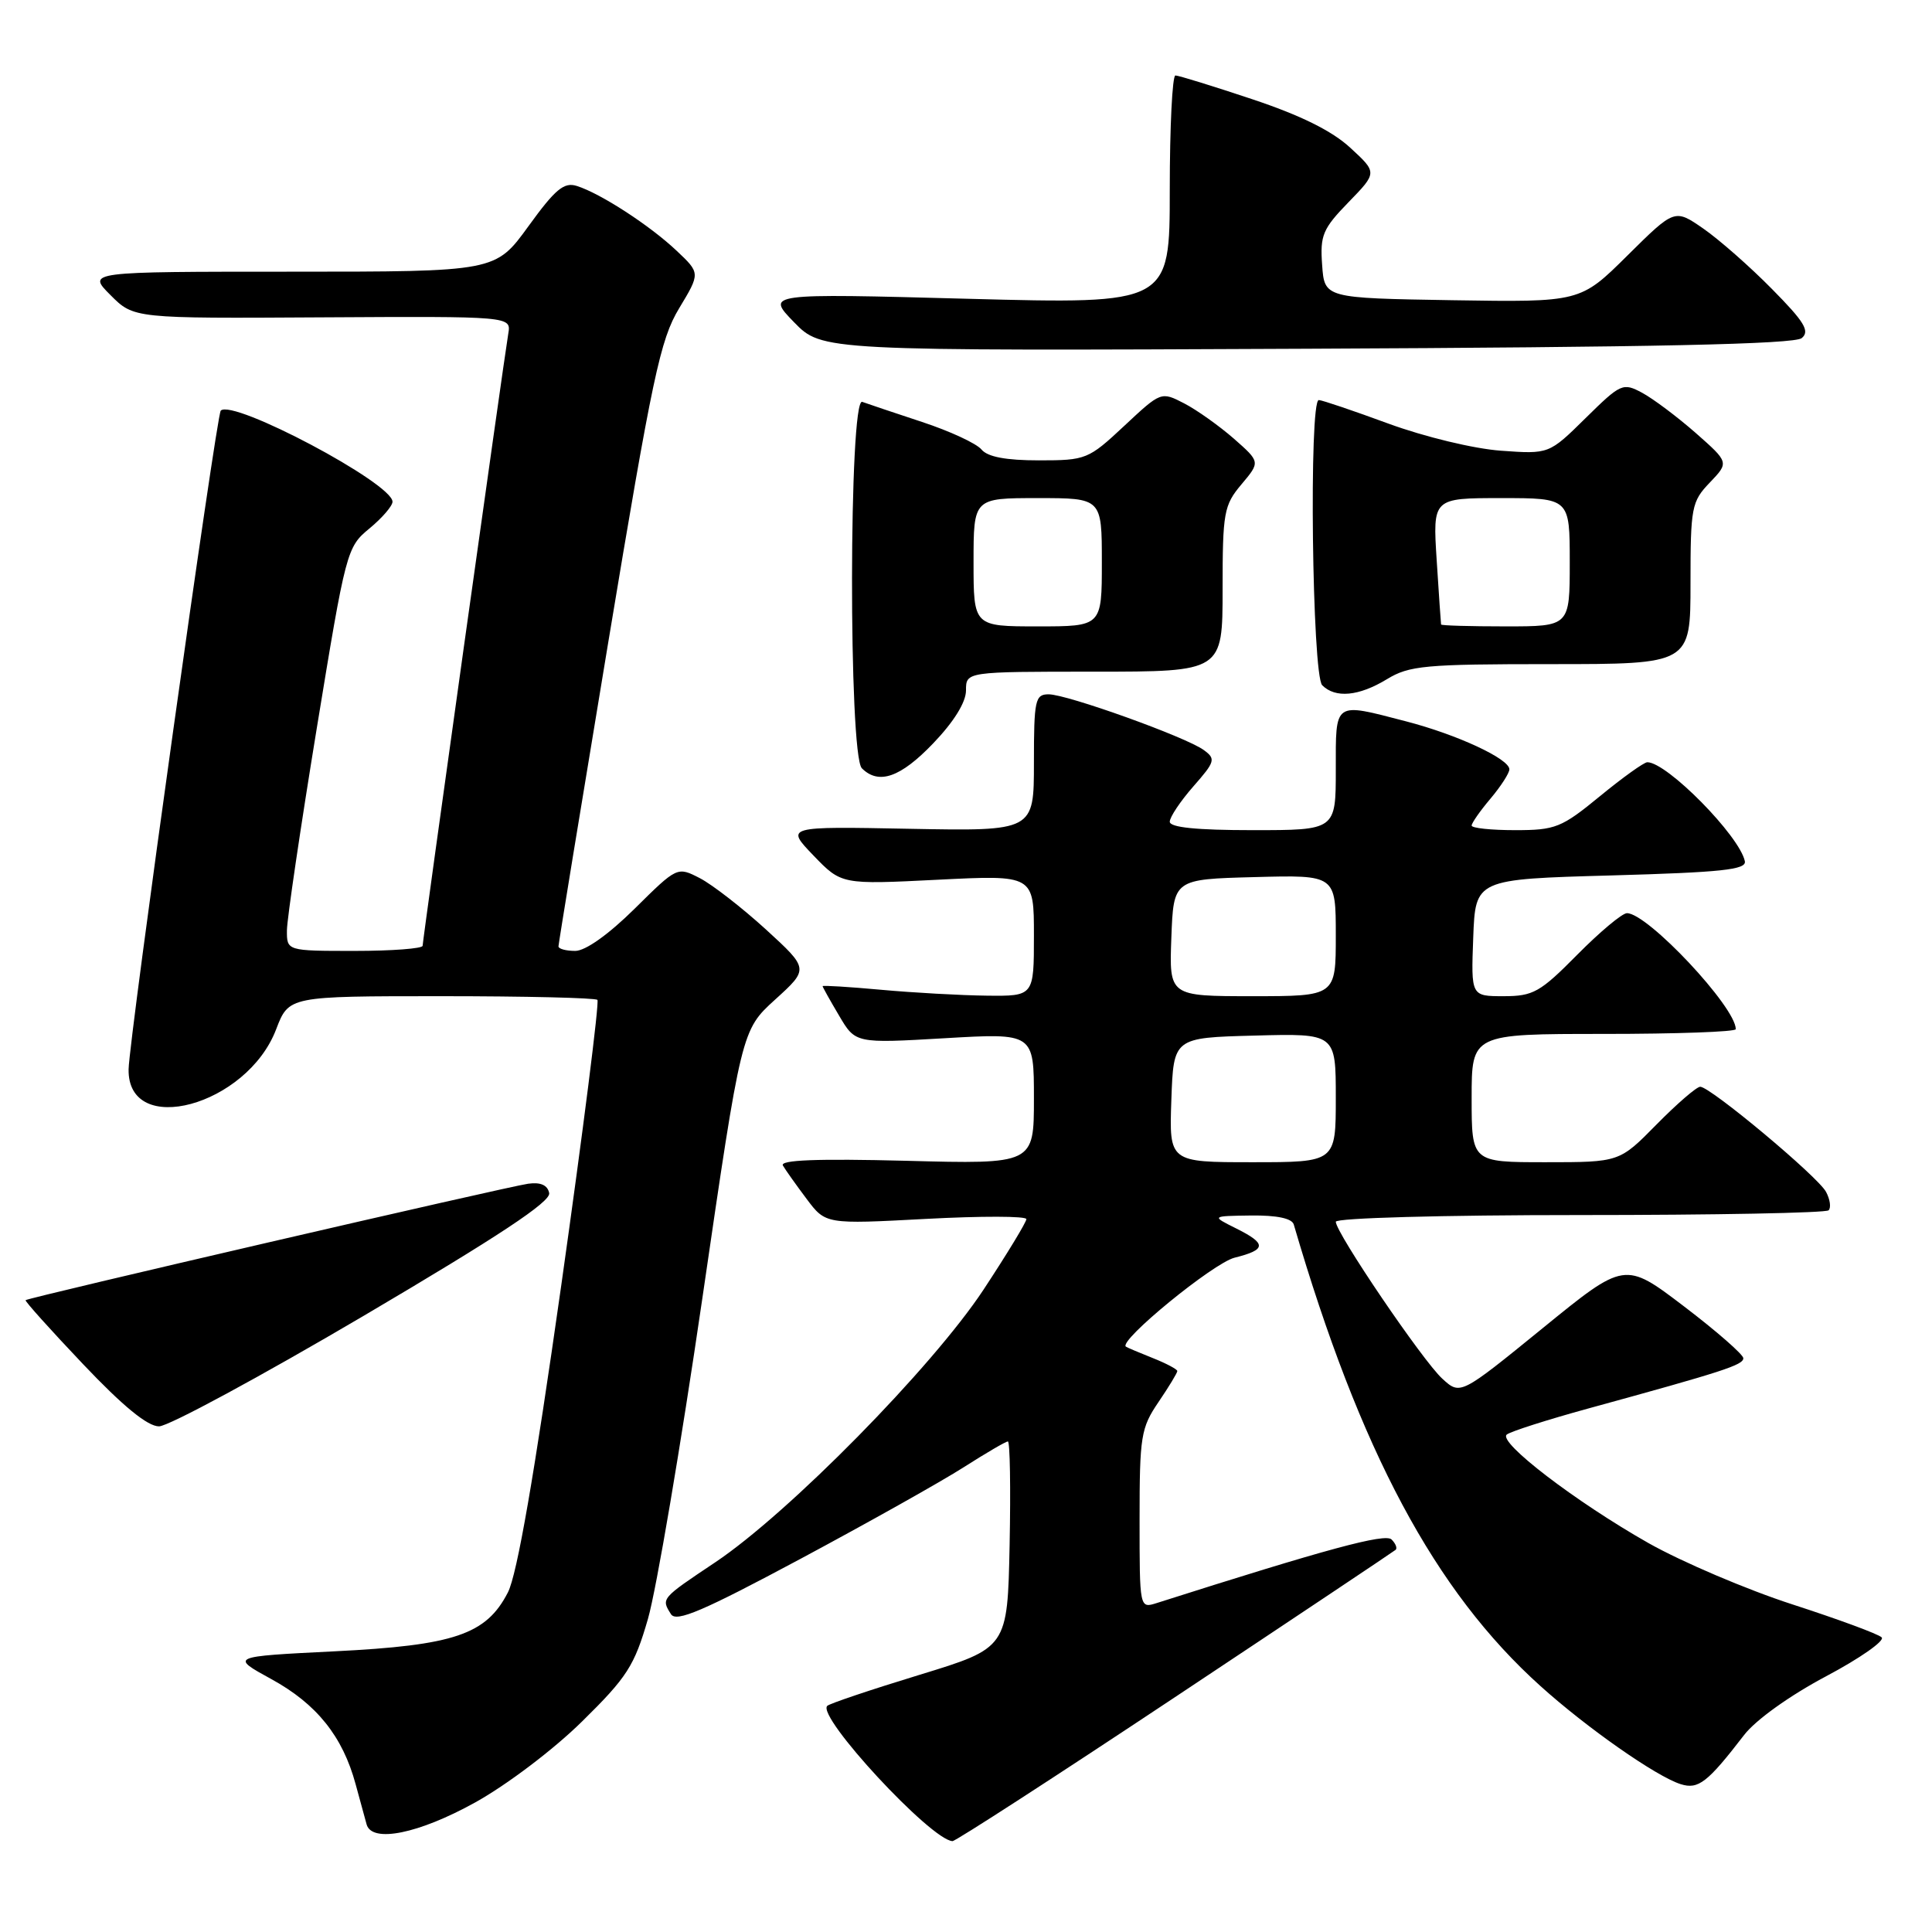 <?xml version="1.0" encoding="UTF-8" standalone="no"?>
<!DOCTYPE svg PUBLIC "-//W3C//DTD SVG 1.1//EN" "http://www.w3.org/Graphics/SVG/1.1/DTD/svg11.dtd" >
<svg xmlns="http://www.w3.org/2000/svg" xmlns:xlink="http://www.w3.org/1999/xlink" version="1.1" viewBox="0 0 256 256">
 <g >
 <path fill="currentColor"
d=" M 155.71 224.87 C 171.55 214.35 184.69 205.57 184.93 205.36 C 185.17 205.14 184.93 204.53 184.39 203.99 C 183.54 203.14 175.85 205.22 153.25 212.42 C 151.00 213.13 151.00 213.12 151.00 201.30 C 151.00 190.32 151.18 189.20 153.50 185.79 C 154.88 183.76 156.00 181.91 156.00 181.67 C 156.00 181.44 154.54 180.66 152.75 179.95 C 150.96 179.24 149.36 178.56 149.19 178.44 C 148.14 177.69 160.76 167.36 163.59 166.65 C 167.84 165.59 167.87 164.80 163.75 162.75 C 160.50 161.13 160.50 161.13 165.78 161.06 C 169.19 161.02 171.19 161.44 171.43 162.25 C 180.20 192.26 190.12 210.83 204.14 223.43 C 210.30 228.98 219.48 235.40 222.70 236.41 C 225.04 237.15 226.25 236.20 231.11 229.89 C 232.63 227.91 237.14 224.68 241.94 222.13 C 246.47 219.73 249.79 217.40 249.33 216.96 C 248.88 216.51 243.55 214.55 237.50 212.59 C 231.45 210.63 222.87 206.97 218.42 204.46 C 208.76 198.98 198.46 191.09 199.65 190.09 C 200.12 189.69 205.00 188.13 210.50 186.62 C 228.34 181.73 231.00 180.87 231.00 179.97 C 231.00 179.49 227.47 176.40 223.15 173.11 C 215.29 167.13 215.29 167.13 204.40 176.00 C 193.50 184.87 193.50 184.87 191.11 182.68 C 188.52 180.32 177.00 163.35 177.00 161.89 C 177.00 161.39 191.09 161.00 209.33 161.00 C 227.12 161.00 241.95 160.72 242.30 160.37 C 242.65 160.02 242.49 158.92 241.96 157.93 C 240.88 155.90 226.63 144.00 225.29 144.00 C 224.81 144.00 222.21 146.25 219.50 149.00 C 214.58 154.00 214.58 154.00 204.79 154.00 C 195.00 154.00 195.00 154.00 195.00 145.50 C 195.00 137.00 195.00 137.00 212.50 137.00 C 222.12 137.00 230.00 136.72 230.00 136.37 C 230.00 133.44 218.32 121.00 215.58 121.00 C 214.95 121.00 211.99 123.48 209.00 126.50 C 204.08 131.48 203.16 132.00 199.24 132.00 C 194.92 132.00 194.92 132.00 195.21 124.25 C 195.50 116.50 195.50 116.50 213.50 116.00 C 228.14 115.59 231.44 115.24 231.20 114.11 C 230.49 110.74 220.88 101.00 218.28 101.00 C 217.84 101.00 215.02 103.02 212.00 105.50 C 206.91 109.68 206.10 110.00 200.76 110.00 C 197.59 110.00 195.00 109.73 195.00 109.39 C 195.00 109.06 196.12 107.45 197.50 105.82 C 198.88 104.18 200.00 102.44 200.00 101.94 C 200.00 100.55 193.06 97.33 186.30 95.58 C 176.66 93.08 177.00 92.84 177.00 102.00 C 177.00 110.00 177.00 110.00 166.00 110.00 C 158.56 110.00 155.00 109.64 155.00 108.88 C 155.00 108.27 156.41 106.16 158.12 104.21 C 161.02 100.91 161.12 100.56 159.50 99.38 C 157.15 97.66 141.39 92.00 138.95 92.00 C 137.16 92.00 137.00 92.75 137.00 101.07 C 137.00 110.13 137.00 110.13 120.54 109.82 C 104.08 109.50 104.08 109.50 107.79 113.36 C 111.50 117.21 111.50 117.21 124.25 116.57 C 137.00 115.93 137.00 115.93 137.00 123.96 C 137.00 132.00 137.00 132.00 130.75 131.93 C 127.31 131.89 121.01 131.54 116.75 131.15 C 112.49 130.76 109.00 130.55 109.00 130.67 C 109.00 130.79 109.98 132.55 111.18 134.57 C 113.35 138.26 113.35 138.26 125.18 137.57 C 137.00 136.88 137.00 136.88 137.00 145.57 C 137.00 154.26 137.00 154.26 120.06 153.81 C 108.26 153.51 103.30 153.70 103.74 154.44 C 104.08 155.02 105.49 157.01 106.88 158.86 C 109.40 162.22 109.40 162.22 122.70 161.51 C 130.02 161.12 136.00 161.13 136.00 161.54 C 136.00 161.94 133.44 166.15 130.32 170.89 C 123.55 181.15 104.51 200.50 94.78 207.01 C 87.57 211.83 87.59 211.80 88.91 213.89 C 89.61 214.99 93.15 213.47 106.08 206.55 C 115.04 201.75 124.77 196.29 127.71 194.41 C 130.64 192.54 133.27 191.00 133.55 191.00 C 133.83 191.00 133.93 197.16 133.78 204.68 C 133.50 218.36 133.50 218.36 121.82 221.93 C 115.40 223.89 109.90 225.74 109.61 226.04 C 108.21 227.48 123.35 243.82 126.21 243.96 C 126.60 243.98 139.88 235.39 155.71 224.87 Z  M 62.97 238.83 C 67.17 236.50 73.38 231.80 77.14 228.09 C 83.10 222.23 84.06 220.73 85.86 214.50 C 86.97 210.65 90.22 191.53 93.07 172.00 C 98.25 136.50 98.25 136.50 102.72 132.44 C 107.19 128.38 107.19 128.38 101.48 123.15 C 98.33 120.28 94.40 117.23 92.75 116.37 C 89.74 114.82 89.74 114.82 84.09 120.41 C 80.64 123.82 77.58 126.00 76.22 126.00 C 75.00 126.00 74.00 125.73 74.00 125.40 C 74.00 125.08 76.97 106.96 80.59 85.15 C 86.45 49.87 87.49 44.99 89.99 40.85 C 92.80 36.19 92.80 36.19 89.65 33.22 C 86.13 29.89 79.58 25.63 76.43 24.64 C 74.73 24.10 73.58 25.06 70.01 29.99 C 65.65 36.00 65.65 36.00 38.60 36.00 C 11.54 36.00 11.54 36.00 14.64 39.10 C 17.73 42.20 17.73 42.20 42.74 42.05 C 67.74 41.91 67.74 41.91 67.35 44.21 C 66.73 47.89 56.00 124.58 56.00 125.32 C 56.00 125.69 51.95 126.00 47.00 126.00 C 38.00 126.00 38.00 126.00 38.02 123.25 C 38.04 121.74 39.81 109.71 41.97 96.52 C 45.83 72.96 45.95 72.49 48.96 70.02 C 50.64 68.63 52.01 67.04 52.01 66.48 C 51.99 64.03 30.84 52.82 29.25 54.41 C 28.68 54.99 17.11 137.64 17.04 141.68 C 16.88 150.83 32.72 146.54 36.59 136.39 C 38.27 132.00 38.27 132.00 58.47 132.00 C 69.58 132.00 78.89 132.22 79.16 132.49 C 79.43 132.76 77.28 149.75 74.38 170.24 C 70.80 195.48 68.52 208.63 67.30 211.00 C 64.43 216.59 60.21 218.02 44.29 218.81 C 30.50 219.50 30.50 219.50 35.97 222.50 C 41.96 225.78 45.41 230.09 47.12 236.41 C 47.73 238.66 48.39 241.06 48.58 241.75 C 49.29 244.24 55.49 242.98 62.97 238.83 Z  M 48.21 174.34 C 66.06 163.82 73.00 159.23 72.77 158.09 C 72.56 157.03 71.63 156.62 69.98 156.85 C 67.13 157.25 3.72 171.94 3.39 172.28 C 3.27 172.40 6.69 176.21 11.00 180.75 C 16.29 186.33 19.55 189.00 21.07 189.00 C 22.31 189.00 34.52 182.40 48.21 174.34 Z  M 123.67 98.48 C 126.40 95.63 128.00 93.05 128.00 91.48 C 128.00 89.00 128.00 89.00 145.00 89.00 C 162.00 89.00 162.00 89.00 162.00 78.08 C 162.00 67.88 162.17 66.95 164.50 64.18 C 167.00 61.21 167.00 61.21 163.49 58.12 C 161.55 56.43 158.59 54.32 156.91 53.45 C 153.85 51.87 153.84 51.88 148.97 56.43 C 144.22 60.87 143.91 61.00 137.67 61.00 C 133.29 61.00 130.86 60.54 130.05 59.56 C 129.39 58.76 125.85 57.12 122.17 55.91 C 118.50 54.70 114.94 53.50 114.25 53.25 C 112.48 52.60 112.43 100.03 114.20 101.80 C 116.43 104.03 119.33 103.02 123.67 98.48 Z  M 183.77 90.00 C 186.73 88.19 188.82 88.00 205.52 88.00 C 224.00 88.00 224.00 88.00 224.00 77.30 C 224.00 67.20 224.14 66.46 226.56 63.94 C 229.11 61.27 229.11 61.27 224.69 57.37 C 222.25 55.23 219.06 52.84 217.60 52.05 C 215.04 50.68 214.77 50.80 210.09 55.41 C 205.25 60.18 205.25 60.18 198.87 59.72 C 195.29 59.46 188.78 57.89 184.00 56.14 C 179.32 54.42 175.16 53.01 174.75 53.01 C 173.42 52.99 173.86 89.46 175.20 90.80 C 176.95 92.55 180.05 92.26 183.77 90.00 Z  M 238.74 44.80 C 239.85 43.88 239.10 42.65 234.80 38.30 C 231.89 35.34 227.79 31.74 225.70 30.29 C 221.90 27.66 221.90 27.66 215.65 33.85 C 209.40 40.05 209.40 40.05 192.45 39.78 C 175.50 39.50 175.50 39.50 175.19 35.11 C 174.90 31.18 175.27 30.31 178.69 26.79 C 182.50 22.87 182.50 22.87 178.91 19.57 C 176.48 17.33 172.31 15.27 165.91 13.14 C 160.73 11.41 156.16 10.00 155.75 10.00 C 155.34 10.00 155.00 16.82 155.00 25.15 C 155.00 40.30 155.00 40.30 128.25 39.59 C 101.50 38.87 101.50 38.87 105.21 42.69 C 108.92 46.50 108.92 46.50 173.15 46.21 C 219.05 46.01 237.77 45.61 238.74 44.80 Z  M 155.21 145.75 C 155.50 137.50 155.50 137.50 166.25 137.22 C 177.00 136.93 177.00 136.93 177.00 145.47 C 177.00 154.00 177.00 154.00 165.96 154.00 C 154.92 154.00 154.92 154.00 155.21 145.75 Z  M 155.21 124.25 C 155.50 116.50 155.50 116.50 166.25 116.22 C 177.00 115.93 177.00 115.93 177.00 123.97 C 177.00 132.00 177.00 132.00 165.96 132.00 C 154.92 132.00 154.92 132.00 155.21 124.25 Z  M 129.00 74.50 C 129.00 66.00 129.00 66.00 137.50 66.00 C 146.00 66.00 146.00 66.00 146.00 74.50 C 146.00 83.00 146.00 83.00 137.50 83.00 C 129.00 83.00 129.00 83.00 129.00 74.50 Z  M 190.95 82.75 C 190.92 82.61 190.66 78.79 190.37 74.25 C 189.84 66.00 189.84 66.00 198.92 66.00 C 208.00 66.00 208.00 66.00 208.00 74.50 C 208.00 83.00 208.00 83.00 199.50 83.00 C 194.82 83.00 190.98 82.89 190.95 82.75 Z "/>
</g>
</svg>